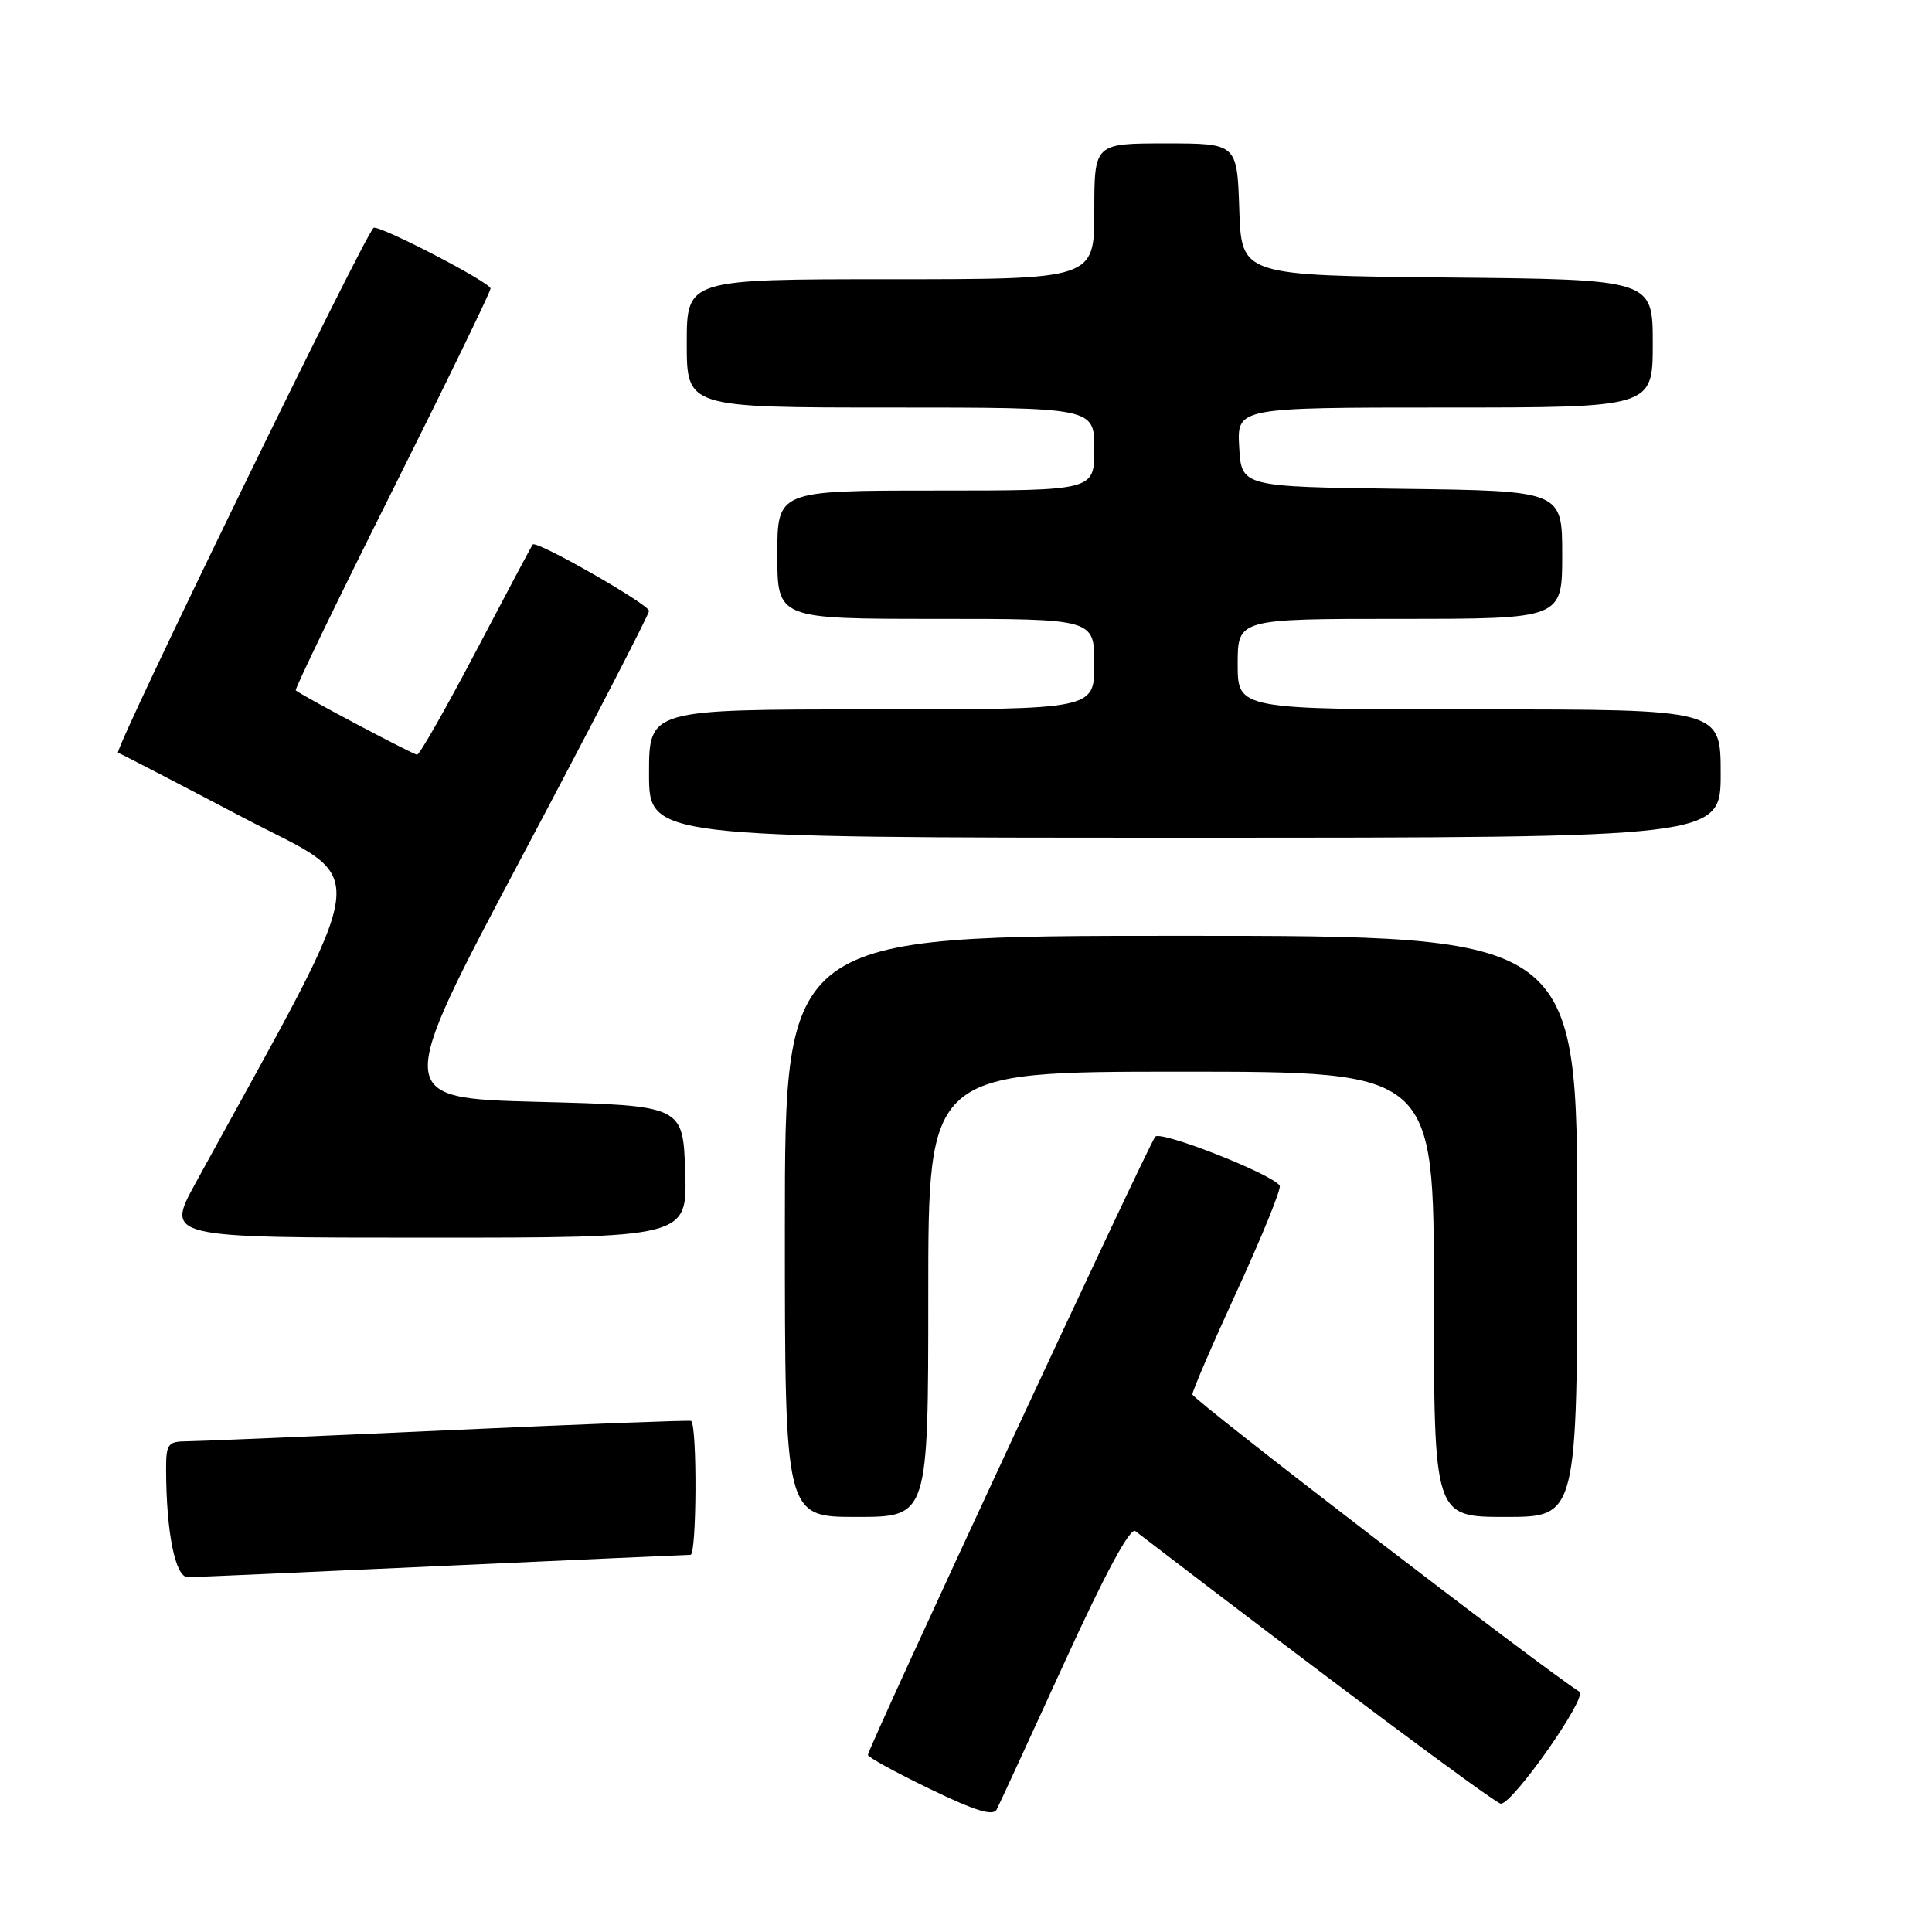 <?xml version="1.0" encoding="UTF-8" standalone="no"?>
<!DOCTYPE svg PUBLIC "-//W3C//DTD SVG 1.1//EN" "http://www.w3.org/Graphics/SVG/1.1/DTD/svg11.dtd" >
<svg xmlns="http://www.w3.org/2000/svg" xmlns:xlink="http://www.w3.org/1999/xlink" version="1.1" viewBox="0 0 256 256">
 <g >
 <path fill="currentColor"
d=" M 141.05 220.28 C 146.46 208.44 149.75 202.35 150.44 202.88 C 175.68 222.24 198.16 239.00 198.87 239.00 C 200.49 239.00 210.40 224.87 209.28 224.16 C 204.35 221.03 158.00 185.43 158.00 184.77 C 158.00 184.29 160.70 178.03 164.00 170.85 C 167.29 163.67 169.80 157.49 169.57 157.11 C 168.64 155.60 153.84 149.77 153.08 150.61 C 152.22 151.56 115.00 231.64 115.00 232.54 C 115.00 232.83 118.69 234.86 123.21 237.04 C 129.24 239.96 131.59 240.68 132.07 239.76 C 132.43 239.06 136.47 230.30 141.05 220.28 Z  M 58.50 207.50 C 76.10 206.70 90.95 206.03 91.50 206.02 C 92.31 206.00 92.40 189.17 91.59 188.28 C 91.48 188.16 77.02 188.71 59.45 189.51 C 41.88 190.31 26.26 190.97 24.75 190.98 C 22.24 191.00 22.00 191.33 22.01 194.75 C 22.03 203.08 23.23 209.00 24.89 208.99 C 25.78 208.98 40.90 208.31 58.50 207.50 Z  M 123.00 171.50 C 123.00 142.00 123.00 142.00 156.50 142.00 C 190.00 142.00 190.00 142.00 190.00 171.50 C 190.00 201.00 190.00 201.00 199.50 201.00 C 209.00 201.00 209.00 201.00 209.00 162.50 C 209.00 124.00 209.00 124.00 156.50 124.00 C 104.00 124.00 104.00 124.00 104.00 162.50 C 104.00 201.00 104.00 201.00 113.50 201.00 C 123.00 201.00 123.00 201.00 123.00 171.50 Z  M 90.79 155.25 C 90.50 146.50 90.50 146.50 71.35 146.00 C 52.20 145.50 52.20 145.50 69.10 113.63 C 78.40 96.10 86.00 81.40 86.00 80.95 C 86.00 80.08 71.07 71.55 70.59 72.15 C 70.43 72.34 67.06 78.69 63.09 86.25 C 59.12 93.81 55.60 100.00 55.27 100.00 C 54.76 100.00 40.06 92.21 39.19 91.48 C 39.02 91.33 44.76 79.47 51.94 65.12 C 59.12 50.76 65.00 38.66 65.00 38.23 C 65.00 37.42 49.99 29.65 49.49 30.20 C 47.88 31.98 15.01 99.51 15.64 99.74 C 16.11 99.92 23.54 103.77 32.15 108.30 C 49.38 117.36 49.95 112.89 25.92 156.75 C 21.95 164.00 21.95 164.00 56.51 164.00 C 91.08 164.00 91.08 164.00 90.79 155.25 Z  M 228.00 102.50 C 228.00 94.00 228.00 94.00 196.00 94.00 C 164.00 94.00 164.00 94.00 164.00 88.00 C 164.00 82.00 164.00 82.00 185.50 82.00 C 207.00 82.00 207.00 82.00 207.00 73.52 C 207.00 65.04 207.00 65.04 185.75 64.77 C 164.50 64.50 164.50 64.50 164.20 59.25 C 163.90 54.00 163.90 54.00 191.45 54.00 C 219.00 54.00 219.00 54.00 219.00 45.52 C 219.00 37.03 219.00 37.03 191.75 36.77 C 164.50 36.50 164.50 36.50 164.21 27.75 C 163.92 19.00 163.92 19.00 154.46 19.00 C 145.00 19.00 145.00 19.00 145.00 28.00 C 145.00 37.00 145.00 37.00 118.00 37.00 C 91.00 37.00 91.00 37.00 91.00 45.50 C 91.00 54.00 91.00 54.00 118.00 54.00 C 145.00 54.00 145.00 54.00 145.00 59.50 C 145.00 65.00 145.00 65.00 124.00 65.00 C 103.00 65.00 103.00 65.00 103.00 73.50 C 103.00 82.00 103.00 82.00 124.00 82.00 C 145.00 82.00 145.00 82.00 145.00 88.00 C 145.00 94.00 145.00 94.00 115.50 94.00 C 86.00 94.00 86.00 94.00 86.00 102.50 C 86.00 111.00 86.00 111.00 157.00 111.00 C 228.00 111.00 228.00 111.00 228.00 102.50 Z "/>
</g>
</svg>